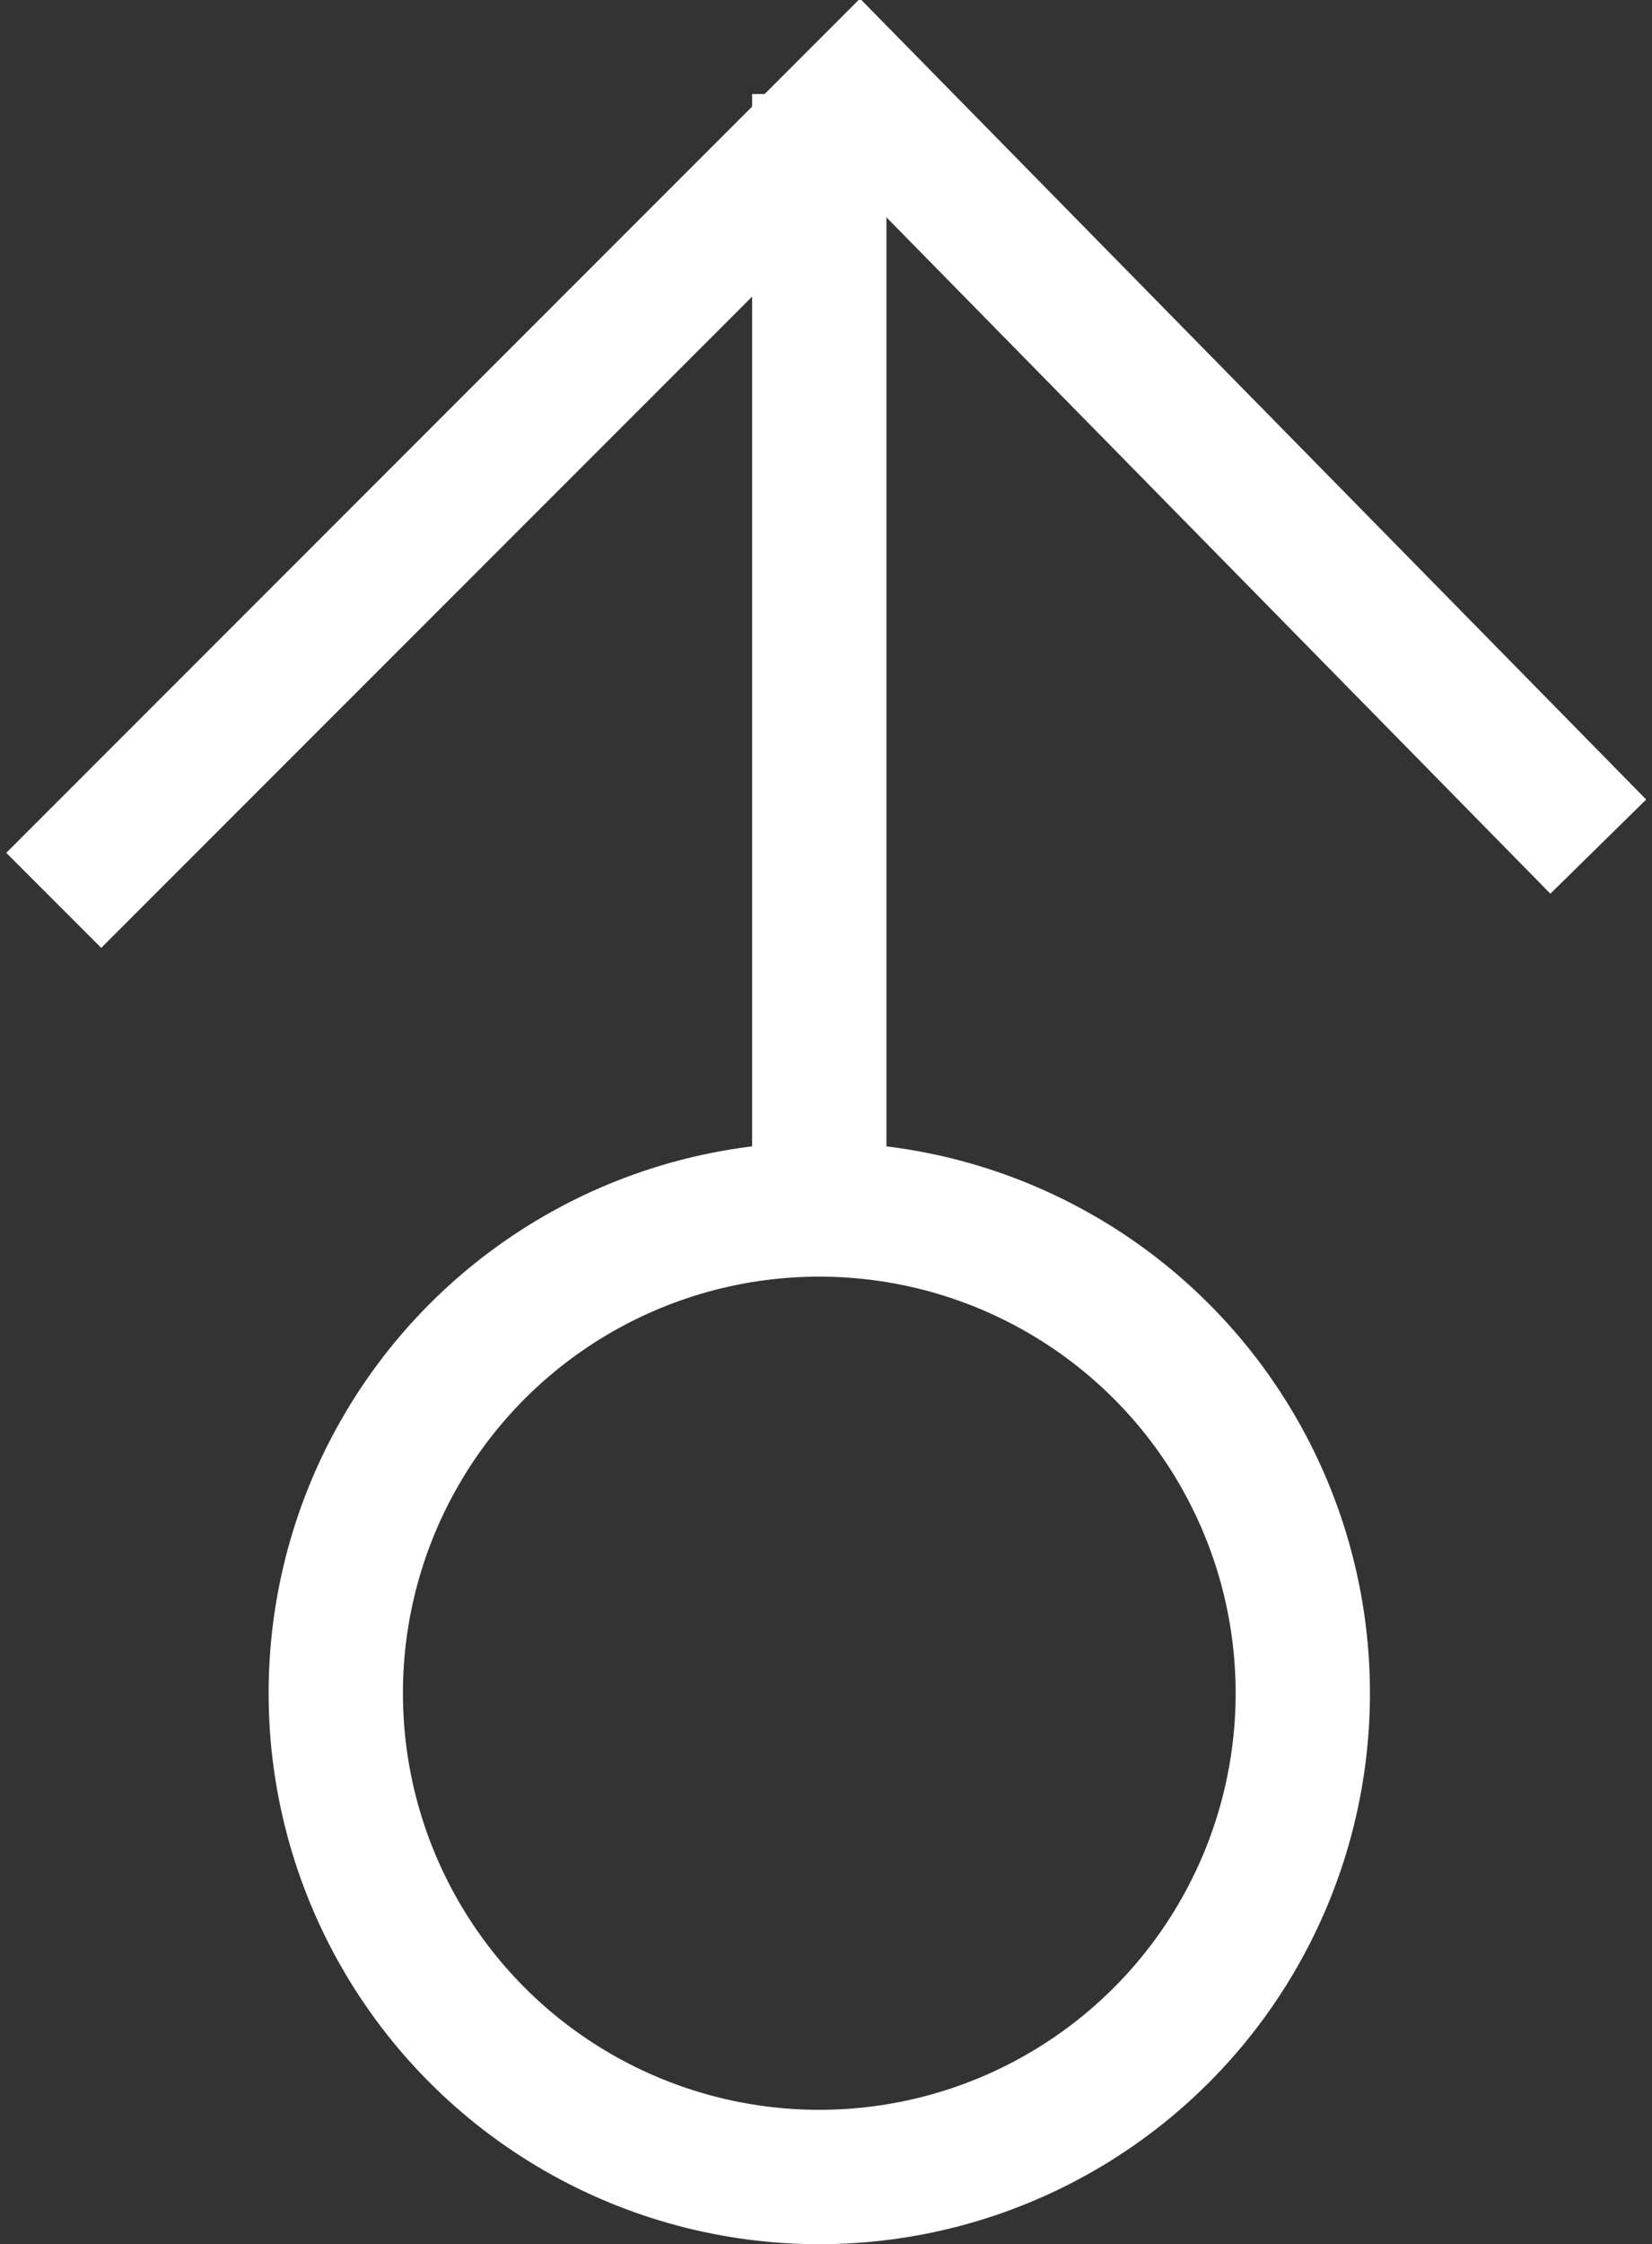 <?xml version="1.0" encoding="utf-8"?>
<!-- Generator: Adobe Illustrator 21.0.0, SVG Export Plug-In . SVG Version: 6.00 Build 0)  -->
<svg version="1.1" id="圖層_1" xmlns="http://www.w3.org/2000/svg" xmlns:xlink="http://www.w3.org/1999/xlink" x="0px" y="0px"
	 viewBox="0 0 12.3 16.7" style="enable-background:new 0 0 12.3 16.7;" xml:space="preserve">
<rect x="0" y="0" width="12.3" height="16.7" fill="#333333" stroke="none"/>
<style type="text/css">
	.st0{fill:none;stroke:#FFFFFF;stroke-miterlimit:10;}
</style>
<g>
	<polyline class="st0" points="0.4,6.7 6.4,0.7 11.9,6.3 	"/>
	<line class="st0" x1="6.1" y1="8.9" x2="6.1" y2="0.7"/>
	<circle class="st0" cx="6.1" cy="12.6" r="3.6"/>
</g>
</svg>
